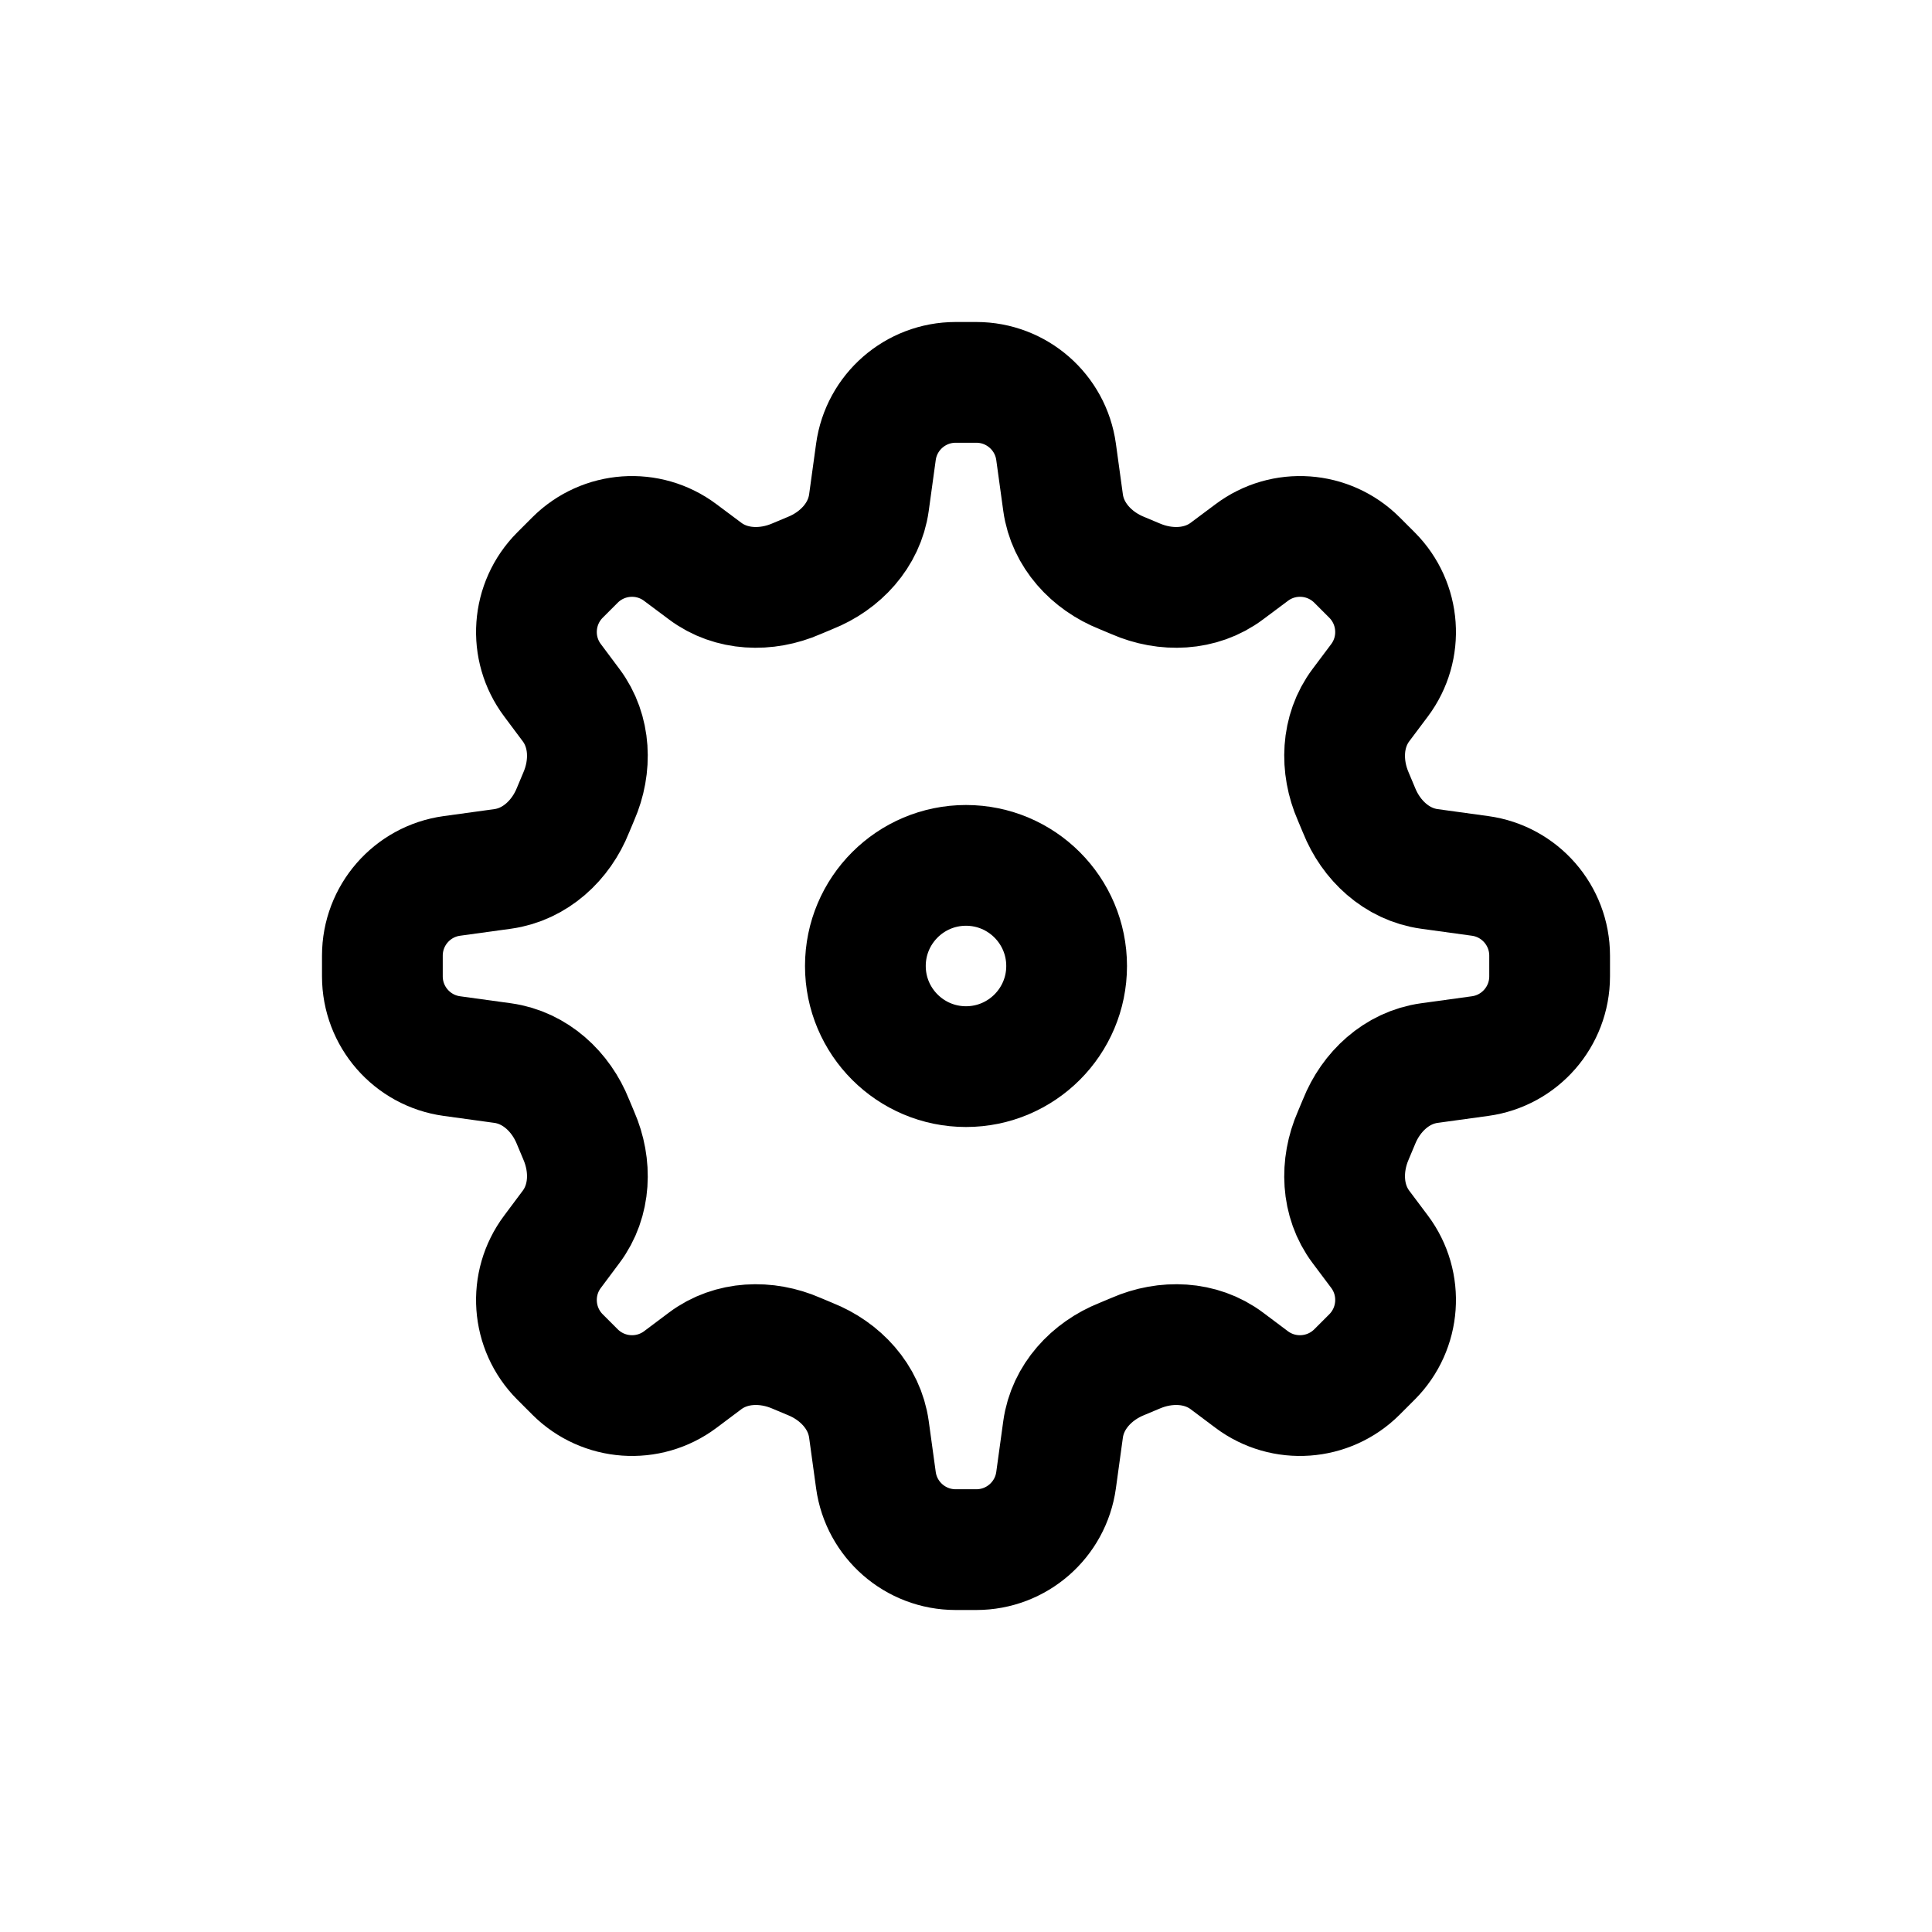 <svg fill="none" viewBox="0 0 24 24" stroke="currentColor"><path stroke="currentColor" stroke-linecap="round" stroke-linejoin="round" stroke-width="1.5" d="M13.119 5.613C13.051 5.119 12.628 4.75 12.129 4.75H11.871C11.372 4.75 10.949 5.119 10.881 5.613L10.794 6.245C10.738 6.648 10.44 6.969 10.062 7.119C10.006 7.142 9.95 7.165 9.895 7.189C9.522 7.352 9.084 7.338 8.759 7.094L8.451 6.864C8.053 6.565 7.496 6.605 7.144 6.956L6.956 7.144C6.605 7.496 6.565 8.053 6.864 8.451L7.094 8.759C7.338 9.084 7.352 9.522 7.189 9.895C7.165 9.95 7.142 10.006 7.119 10.062C6.969 10.44 6.648 10.738 6.245 10.794L5.613 10.881C5.119 10.949 4.75 11.372 4.75 11.871V12.129C4.75 12.628 5.119 13.051 5.613 13.119L6.245 13.206C6.648 13.262 6.969 13.56 7.119 13.938C7.142 13.994 7.165 14.05 7.189 14.105C7.352 14.478 7.338 14.916 7.094 15.241L6.864 15.549C6.565 15.947 6.605 16.504 6.956 16.856L7.144 17.044C7.496 17.395 8.053 17.435 8.451 17.137L8.759 16.906C9.084 16.662 9.522 16.648 9.895 16.811C9.95 16.835 10.006 16.858 10.062 16.881C10.44 17.031 10.738 17.352 10.794 17.755L10.881 18.387C10.949 18.881 11.372 19.25 11.871 19.25H12.129C12.628 19.25 13.051 18.881 13.119 18.387L13.206 17.755C13.262 17.352 13.56 17.031 13.938 16.881C13.994 16.858 14.05 16.835 14.105 16.811C14.478 16.648 14.916 16.662 15.241 16.906L15.549 17.137C15.947 17.435 16.504 17.395 16.856 17.044L17.044 16.856C17.395 16.504 17.435 15.947 17.137 15.549L16.906 15.241C16.662 14.916 16.648 14.478 16.811 14.105C16.835 14.05 16.858 13.994 16.881 13.938C17.031 13.56 17.352 13.262 17.755 13.206L18.387 13.119C18.881 13.051 19.25 12.628 19.25 12.129V11.871C19.25 11.372 18.881 10.949 18.387 10.881L17.755 10.794C17.352 10.738 17.031 10.44 16.881 10.062C16.858 10.006 16.835 9.95 16.811 9.895C16.648 9.522 16.662 9.084 16.906 8.759L17.137 8.451C17.435 8.053 17.395 7.496 17.044 7.144L16.856 6.956C16.504 6.605 15.947 6.565 15.549 6.864L15.241 7.094C14.916 7.338 14.478 7.352 14.105 7.189C14.05 7.165 13.994 7.142 13.938 7.119C13.56 6.969 13.262 6.648 13.206 6.245L13.119 5.613Z"/><path stroke="currentColor" stroke-linecap="round" stroke-linejoin="round" stroke-width="1.5" d="M13.25 12C13.25 12.69 12.69 13.25 12 13.25C11.31 13.25 10.75 12.69 10.75 12C10.75 11.31 11.31 10.75 12 10.75C12.69 10.75 13.25 11.31 13.25 12Z"/></svg>